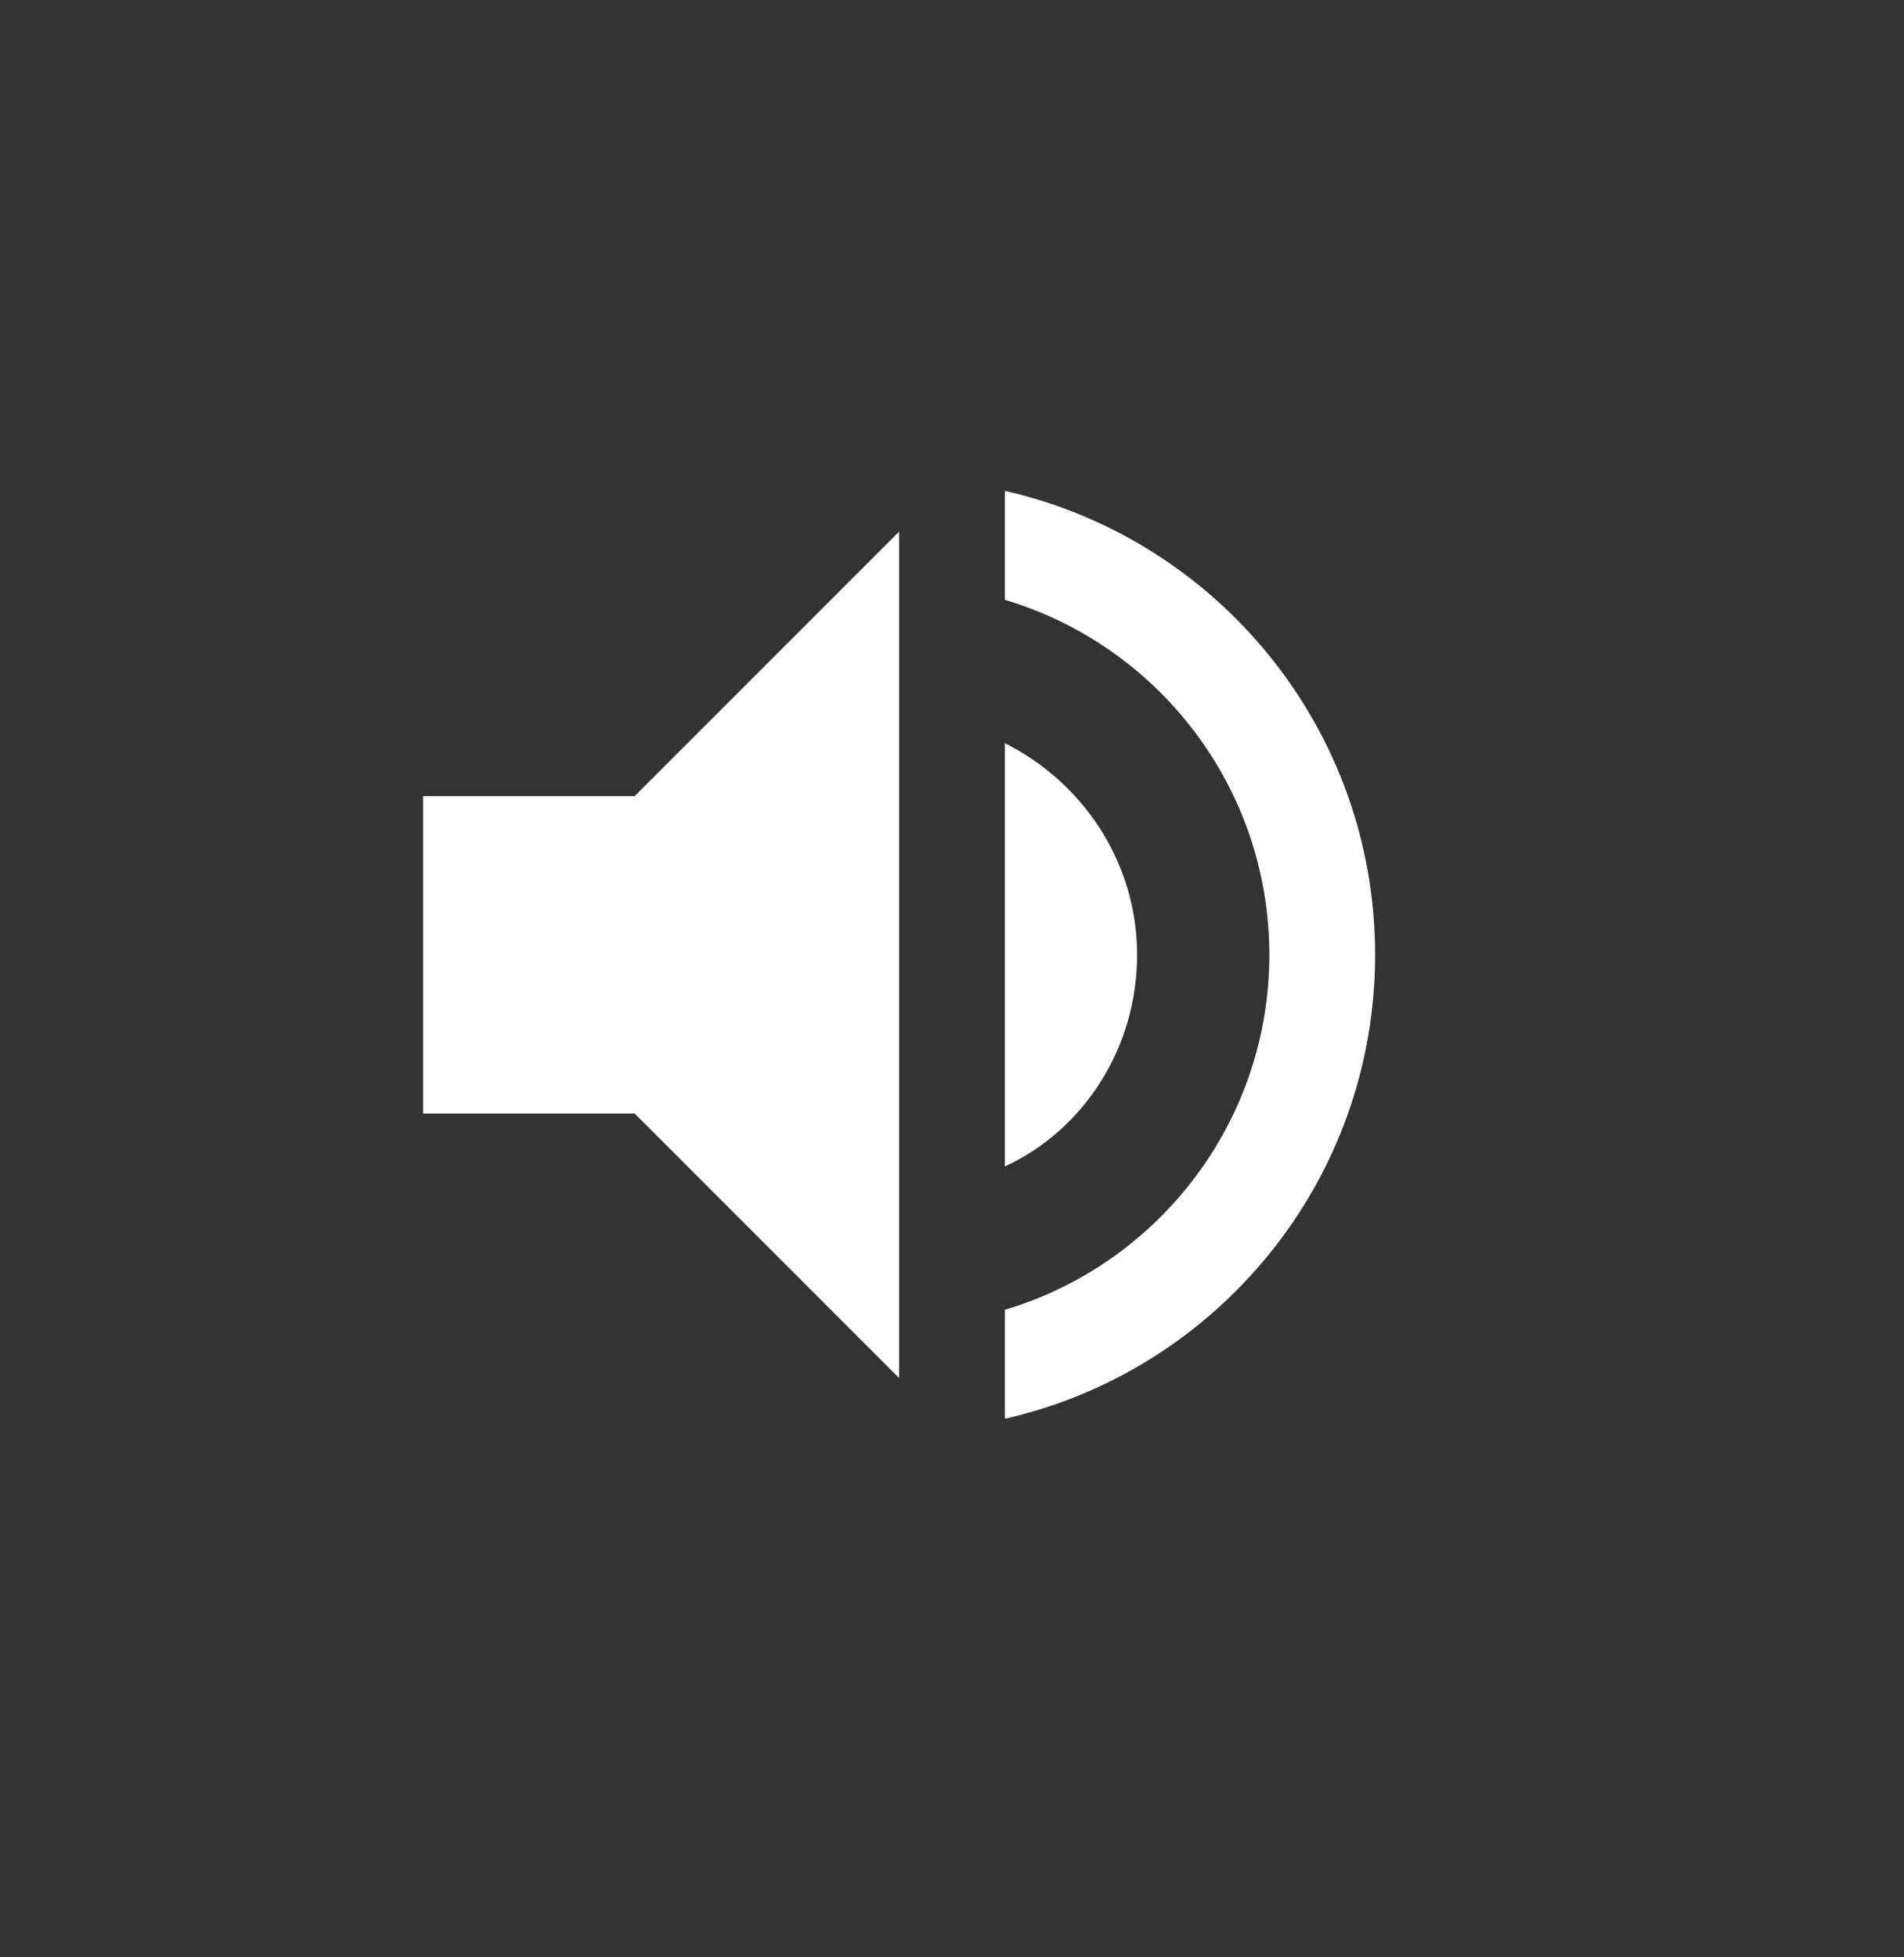 <svg width="36" height="37" viewBox="0 0 36 37" fill="none" xmlns="http://www.w3.org/2000/svg">
<rect x="0" y="0" width="36" height="37" fill="#333333" stroke="none"/>
<path d="M8 21.049H12L17 26.049V10.049L12 15.049H8V21.049ZM19 14.049V22.049C20.48 21.369 21.5 19.819 21.5 18.049C21.5 16.309 20.48 14.789 19 14.049ZM19 11.339C21.89 12.199 24 14.879 24 18.049C24 21.219 21.89 23.899 19 24.759V26.819C23.01 25.909 26 22.329 26 18.049C26 13.769 23.01 10.189 19 9.279V11.339Z" fill="white"/>
</svg>
